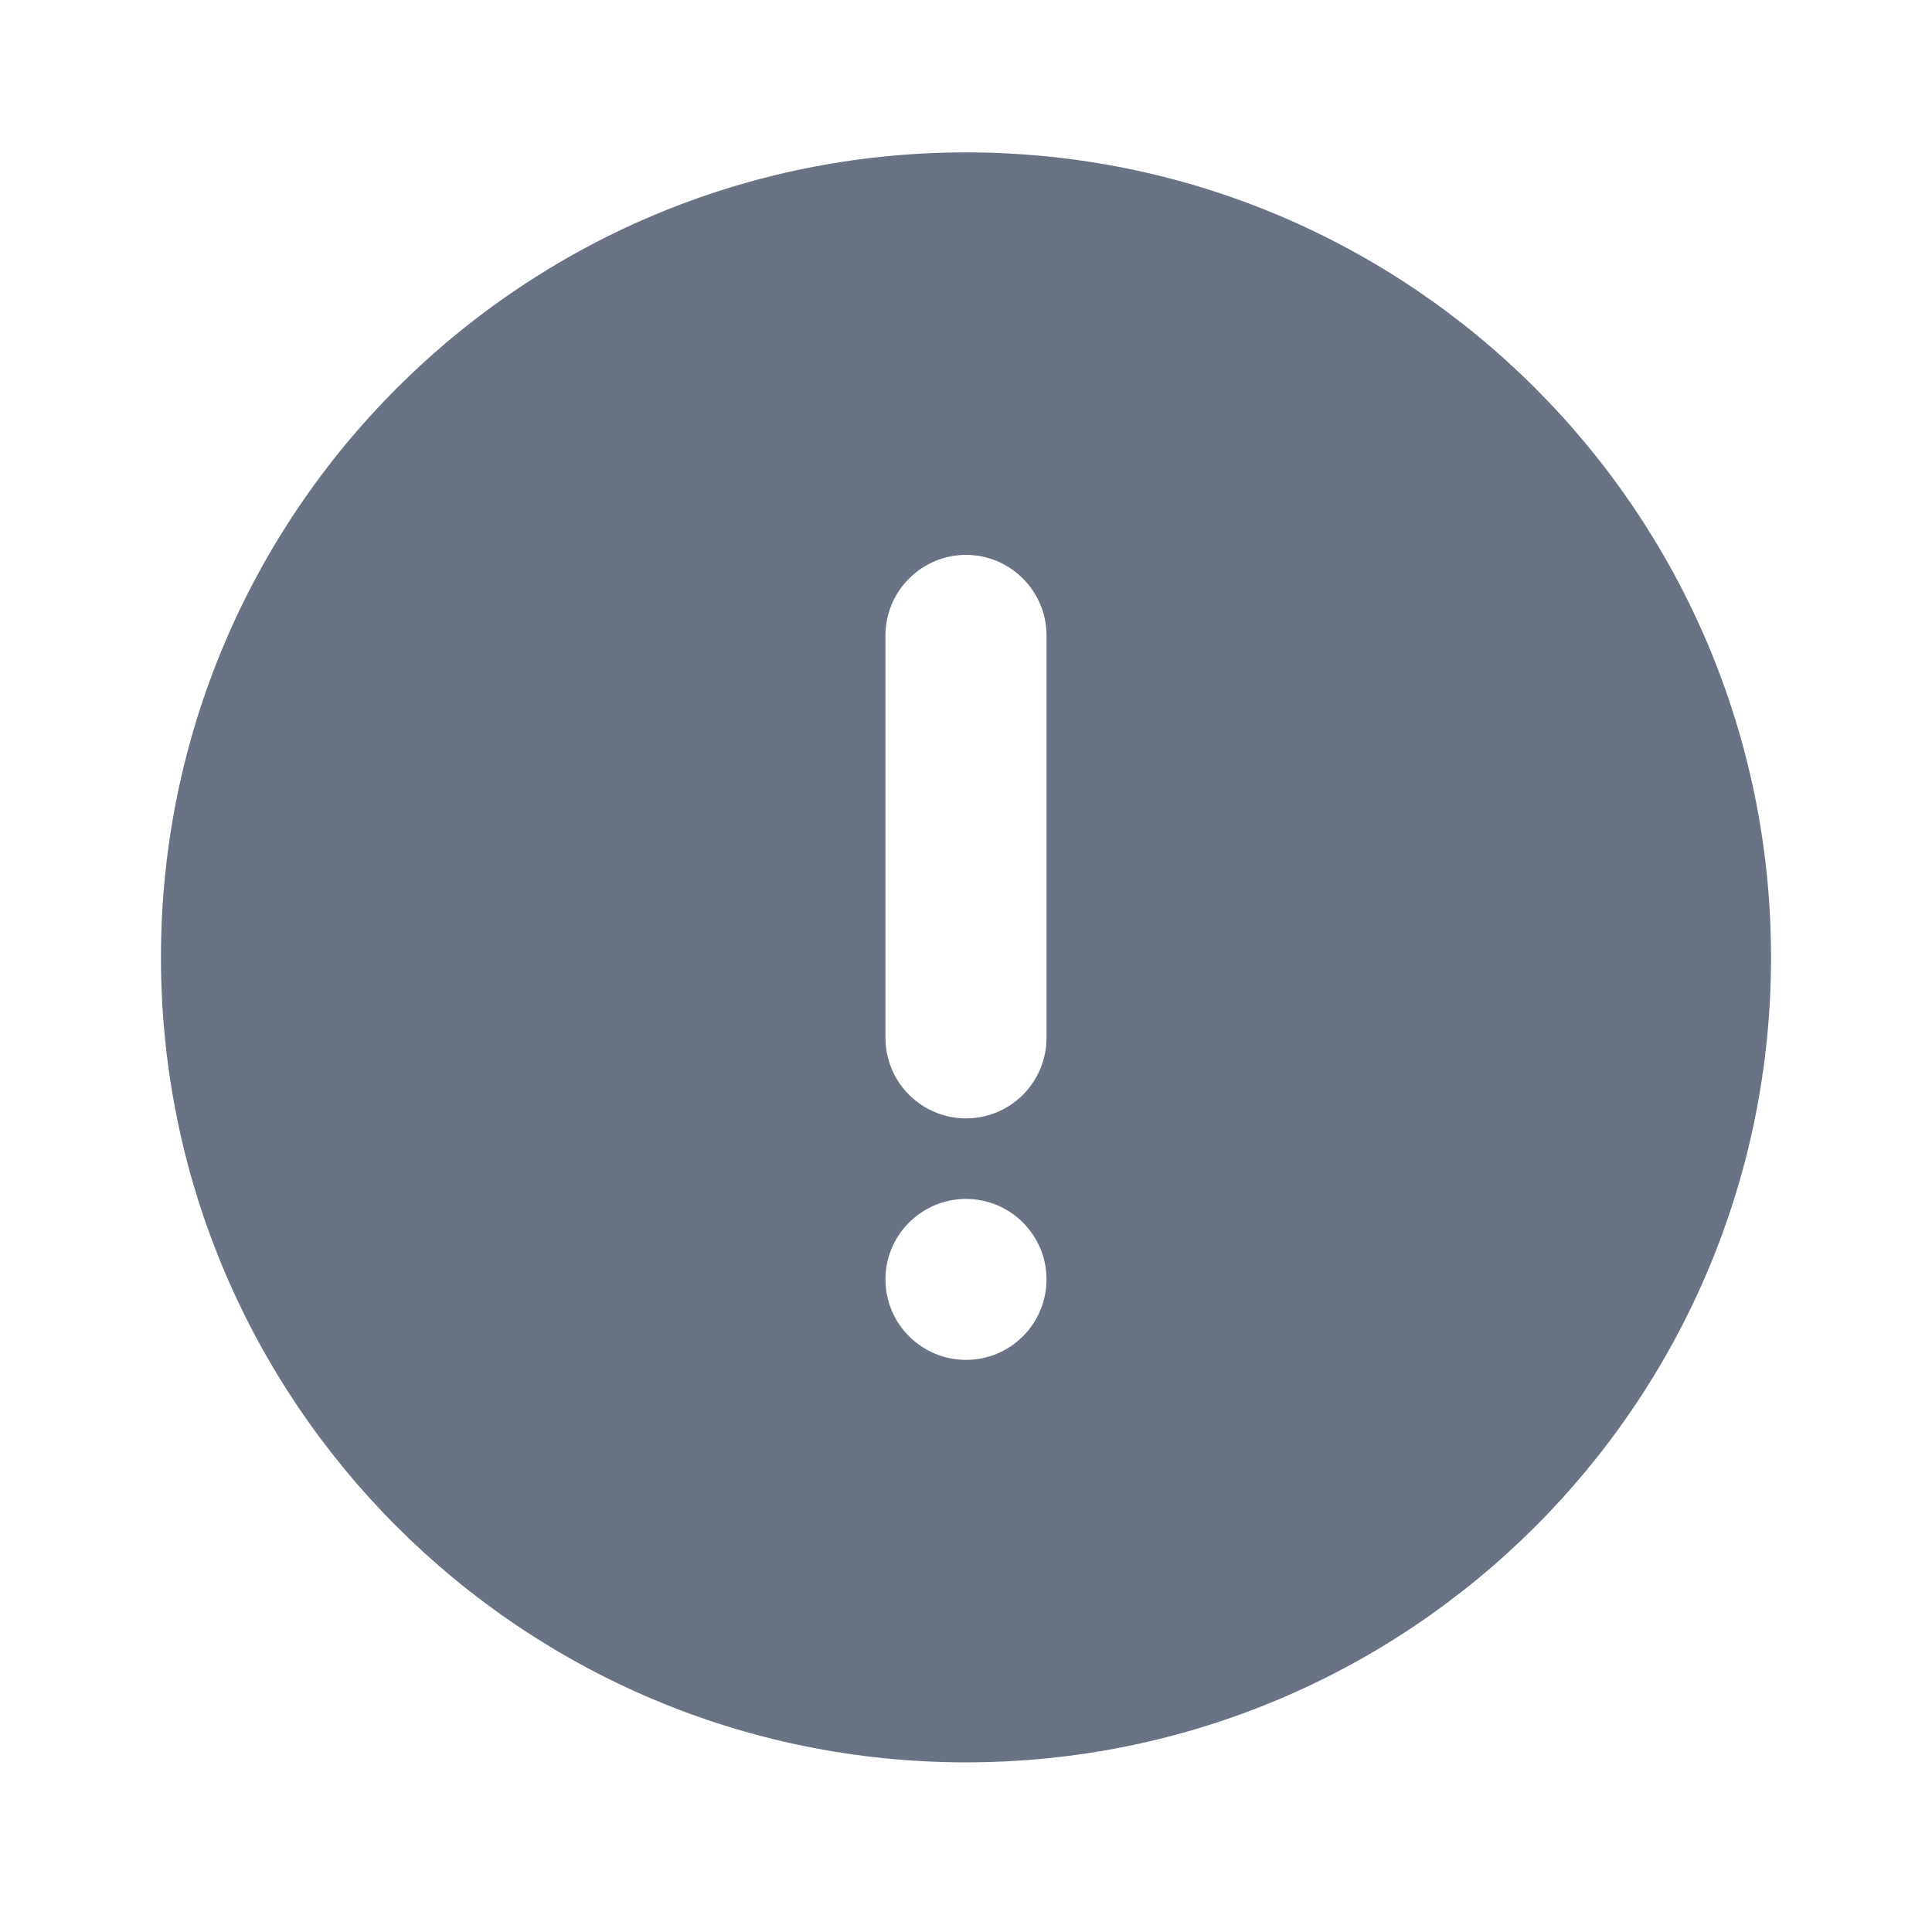 <svg width="16" height="16" viewBox="0 0 16 16" fill="none" xmlns="http://www.w3.org/2000/svg">
<path d="M8 14.595C4.318 14.595 1.333 11.611 1.333 7.929C1.333 4.247 4.318 1.262 8 1.262C11.682 1.262 14.667 4.247 14.667 7.929C14.667 11.611 11.682 14.595 8 14.595ZM8 4.595C7.823 4.595 7.654 4.666 7.529 4.791C7.403 4.916 7.333 5.085 7.333 5.262V8.595C7.333 8.772 7.403 8.942 7.529 9.067C7.654 9.192 7.823 9.262 8 9.262C8.177 9.262 8.346 9.192 8.471 9.067C8.596 8.942 8.667 8.772 8.667 8.595V5.262C8.667 5.085 8.596 4.916 8.471 4.791C8.346 4.666 8.177 4.595 8 4.595ZM8 11.262C8.177 11.262 8.346 11.192 8.471 11.067C8.596 10.942 8.667 10.772 8.667 10.595C8.667 10.418 8.596 10.249 8.471 10.124C8.346 9.999 8.177 9.929 8 9.929C7.823 9.929 7.654 9.999 7.529 10.124C7.403 10.249 7.333 10.418 7.333 10.595C7.333 10.772 7.403 10.942 7.529 11.067C7.654 11.192 7.823 11.262 8 11.262Z" fill="#6A7383"/>
</svg>
